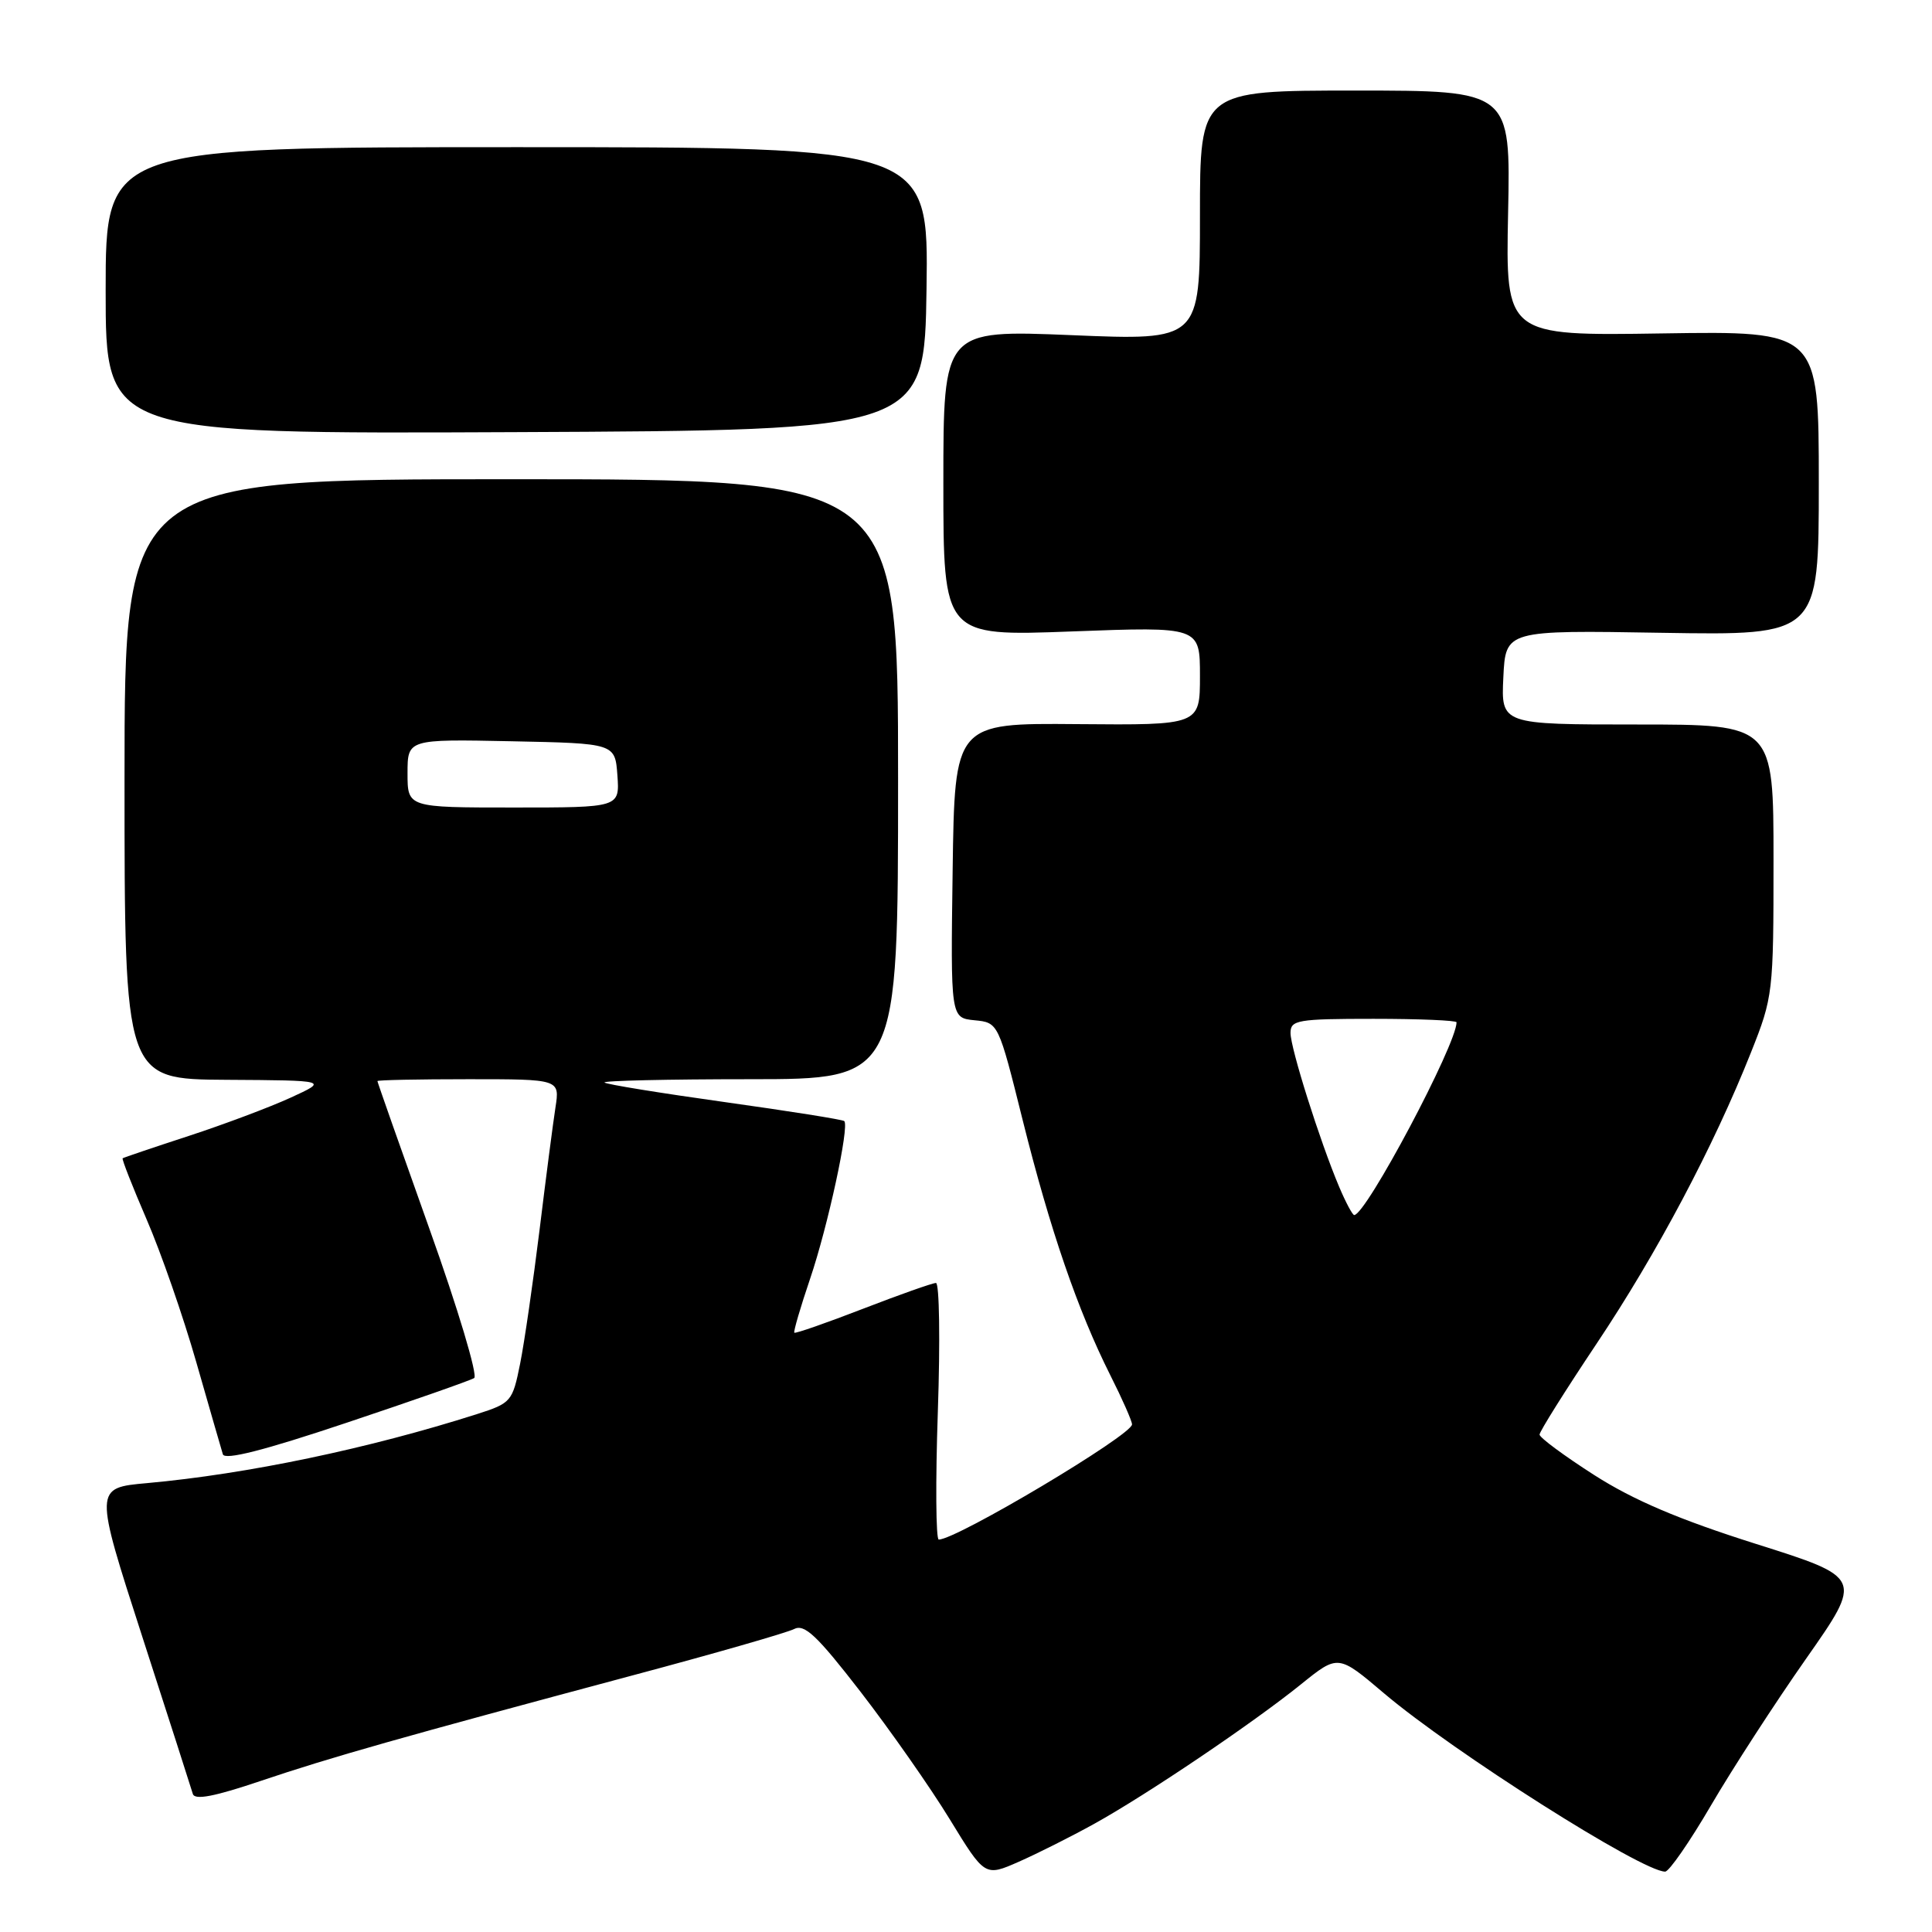 <?xml version="1.0" encoding="UTF-8" standalone="no"?>
<!DOCTYPE svg PUBLIC "-//W3C//DTD SVG 1.1//EN" "http://www.w3.org/Graphics/SVG/1.1/DTD/svg11.dtd" >
<svg xmlns="http://www.w3.org/2000/svg" xmlns:xlink="http://www.w3.org/1999/xlink" version="1.1" viewBox="0 0 256 256">
 <g >
 <path fill="currentColor"
d=" M 145.00 241.66 C 151.97 237.80 166.02 228.32 172.40 223.17 C 177.31 219.21 177.31 219.21 183.40 224.38 C 192.55 232.13 217.56 248.00 220.64 248.00 C 221.16 248.00 223.89 244.06 226.70 239.25 C 229.51 234.44 235.19 225.67 239.32 219.78 C 246.84 209.05 246.84 209.05 232.66 204.57 C 222.45 201.34 216.45 198.78 211.24 195.45 C 207.26 192.90 204.00 190.49 204.00 190.09 C 204.00 189.68 207.40 184.27 211.56 178.04 C 219.56 166.07 227.08 151.88 232.01 139.46 C 234.94 132.10 235.00 131.58 235.00 113.97 C 235.00 96.00 235.00 96.00 216.95 96.00 C 198.90 96.00 198.90 96.00 199.20 89.75 C 199.50 83.50 199.50 83.50 220.25 83.85 C 241.00 84.19 241.00 84.19 241.00 64.03 C 241.00 43.86 241.00 43.86 220.25 44.18 C 199.50 44.50 199.50 44.50 199.83 28.25 C 200.17 12.00 200.17 12.00 179.58 12.00 C 159.00 12.00 159.00 12.00 159.00 28.56 C 159.00 45.12 159.00 45.12 142.00 44.41 C 125.00 43.71 125.00 43.71 125.00 64.01 C 125.00 84.31 125.00 84.31 142.00 83.67 C 159.00 83.03 159.00 83.03 159.00 89.56 C 159.00 96.09 159.00 96.09 142.75 95.95 C 126.50 95.81 126.50 95.81 126.23 115.34 C 125.96 134.87 125.96 134.87 129.13 135.19 C 132.29 135.50 132.29 135.50 135.53 148.50 C 139.14 162.95 142.80 173.62 147.12 182.22 C 148.71 185.37 150.00 188.30 150.00 188.74 C 150.00 190.15 126.76 204.00 124.39 204.00 C 124.01 204.00 123.95 196.35 124.27 187.00 C 124.59 177.65 124.47 170.00 124.02 170.00 C 123.57 170.00 119.21 171.54 114.35 173.42 C 109.49 175.30 105.39 176.73 105.25 176.59 C 105.12 176.45 106.06 173.22 107.35 169.42 C 109.70 162.49 112.57 149.23 111.87 148.55 C 111.67 148.35 104.53 147.22 96.02 146.03 C 87.51 144.84 80.34 143.68 80.10 143.44 C 79.86 143.20 88.52 143.00 99.33 143.00 C 119.00 143.00 119.00 143.00 119.00 103.25 C 119.00 63.50 119.00 63.50 67.75 63.50 C 16.50 63.50 16.50 63.50 16.50 103.25 C 16.50 143.00 16.50 143.00 30.00 143.08 C 43.50 143.16 43.50 143.16 38.50 145.45 C 35.75 146.71 29.68 148.99 25.00 150.52 C 20.32 152.05 16.39 153.38 16.25 153.48 C 16.12 153.58 17.55 157.22 19.43 161.58 C 21.32 165.94 24.28 174.45 26.01 180.50 C 27.74 186.55 29.33 192.04 29.53 192.70 C 29.78 193.51 34.95 192.20 45.90 188.53 C 54.70 185.59 62.32 182.92 62.83 182.60 C 63.34 182.29 60.67 173.36 56.88 162.77 C 53.10 152.17 50.01 143.39 50.01 143.25 C 50.00 143.11 55.44 143.00 62.09 143.00 C 74.18 143.00 74.18 143.00 73.60 146.75 C 73.28 148.81 72.33 156.12 71.49 163.00 C 70.64 169.88 69.49 177.84 68.92 180.69 C 67.91 185.72 67.74 185.92 63.19 187.38 C 48.85 191.95 32.77 195.32 19.49 196.52 C 12.48 197.15 12.48 197.15 18.84 216.83 C 22.34 227.65 25.36 237.04 25.55 237.70 C 25.80 238.56 28.42 238.05 34.55 235.98 C 43.82 232.85 53.28 230.17 84.00 221.95 C 94.72 219.09 104.27 216.34 105.21 215.86 C 106.60 215.14 108.24 216.69 114.05 224.20 C 117.97 229.28 123.28 236.86 125.84 241.05 C 130.50 248.67 130.50 248.67 135.00 246.69 C 137.47 245.60 141.97 243.34 145.00 241.66 Z  M 122.77 38.26 C 123.04 19.50 123.04 19.50 68.52 19.50 C 14.00 19.50 14.00 19.50 14.00 38.50 C 14.00 57.50 14.00 57.50 68.25 57.26 C 122.50 57.02 122.50 57.02 122.77 38.26 Z  M 177.44 157.25 C 174.90 151.24 171.00 138.91 171.00 136.87 C 171.00 135.16 171.92 135.00 182.00 135.00 C 188.05 135.00 193.00 135.21 193.00 135.46 C 193.00 138.40 181.00 161.00 179.44 161.00 C 179.21 161.00 178.31 159.31 177.44 157.25 Z  M 54.00 102.47 C 54.00 97.94 54.00 97.94 67.75 98.22 C 81.50 98.50 81.50 98.50 81.81 102.75 C 82.11 107.00 82.11 107.00 68.06 107.00 C 54.00 107.00 54.00 107.00 54.00 102.47 Z "/>
</g>
</svg>